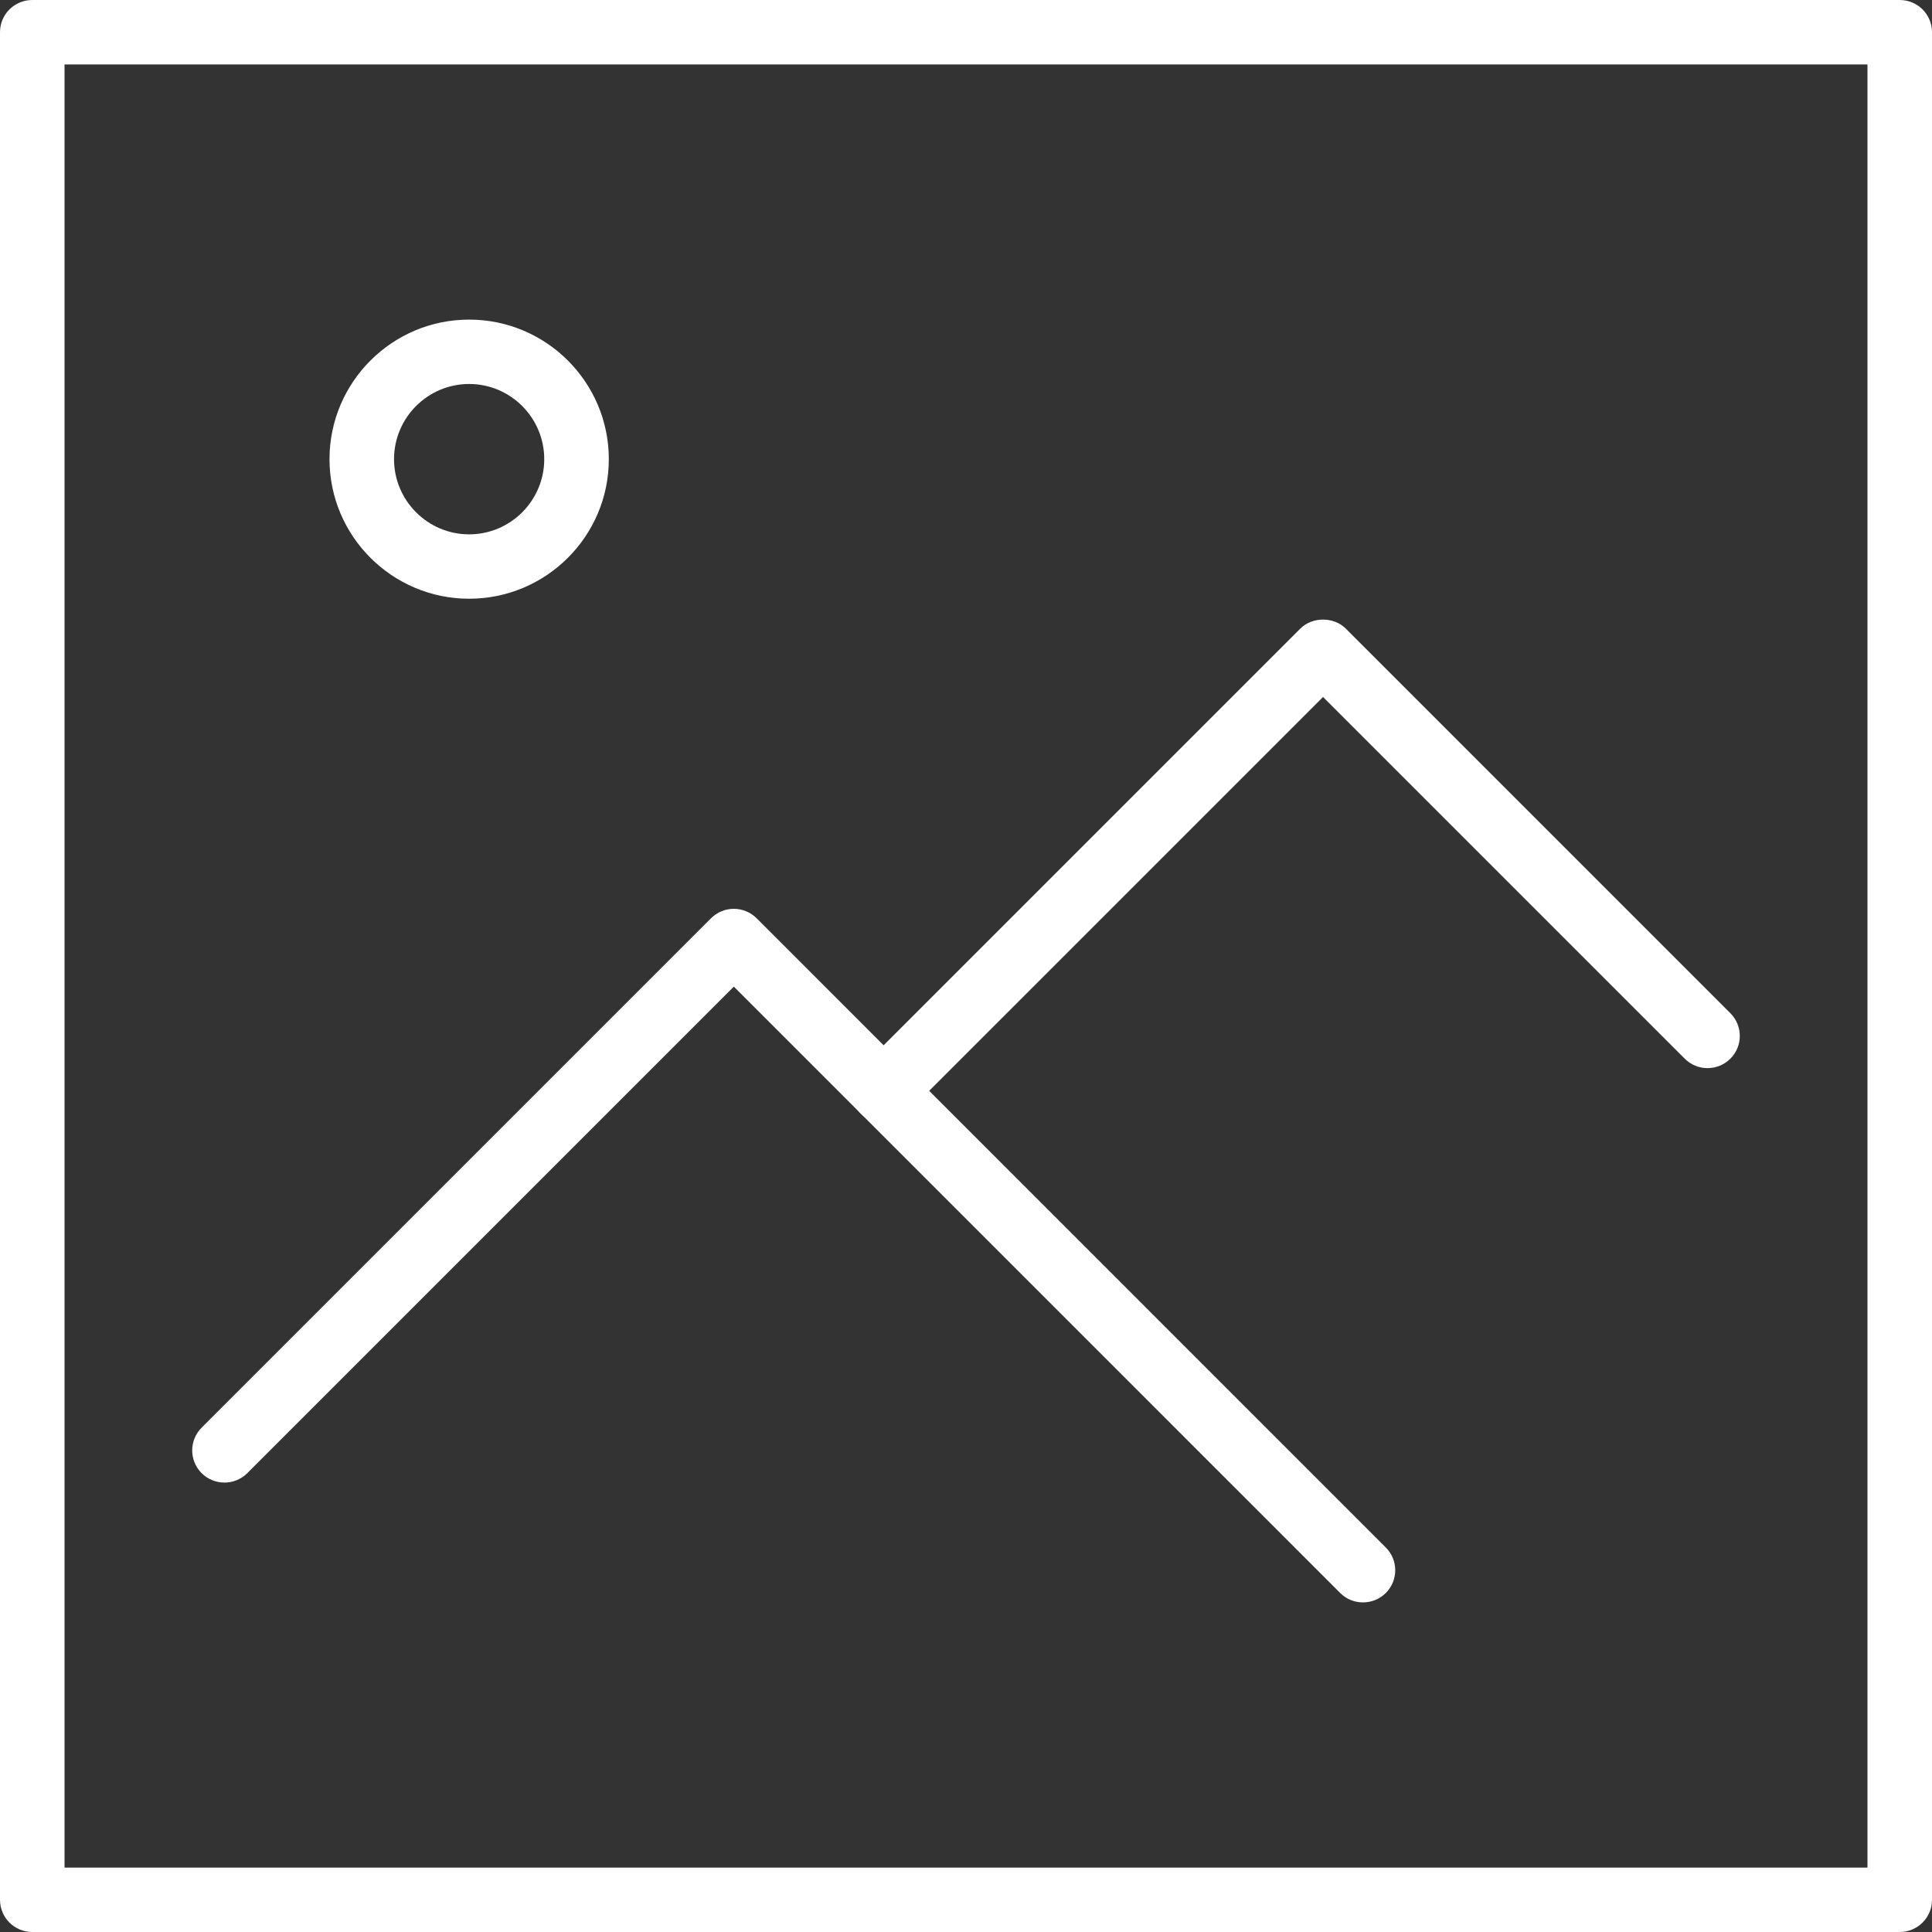 <svg width="40" height="40" viewBox="0 0 40 40" fill="none" xmlns="http://www.w3.org/2000/svg">
<rect x="0" y="0" width="40" height="40" fill="#333333" stroke="none"/>
<path d="M1.336 38.667H38.664V1.334H1.336V38.667ZM39.332 40H0.668C0.299 40 0 39.702 0 39.333V0.667C0 0.298 0.299 -1.12198e-06 0.668 -1.12198e-06H39.332C39.701 -1.12198e-06 40 0.298 40 0.667V39.333C40 39.702 39.701 40 39.332 40Z" fill="white"/>
<path d="M28.218 33.176C28.047 33.176 27.876 33.111 27.746 32.98L15.193 20.427L5.12 30.5C4.859 30.761 4.436 30.759 4.175 30.501C3.914 30.24 3.914 29.818 4.175 29.558L14.721 19.012C14.846 18.887 15.015 18.816 15.193 18.816C15.37 18.816 15.54 18.887 15.666 19.012L28.691 32.039C28.952 32.299 28.952 32.722 28.691 32.982C28.561 33.111 28.39 33.176 28.218 33.176Z" fill="white"/>
<path d="M18.294 23.252C18.123 23.252 17.952 23.186 17.822 23.057C17.561 22.797 17.561 22.374 17.822 22.114L26.92 13.016C27.17 12.765 27.614 12.765 27.865 13.016L35.825 20.977C36.086 21.237 36.086 21.66 35.825 21.919C35.564 22.179 35.141 22.18 34.88 21.918L27.392 14.43L18.767 23.055C18.636 23.186 18.465 23.252 18.294 23.252Z" fill="white"/>
<path d="M9.713 7.95C8.856 7.95 8.158 8.648 8.158 9.507C8.158 10.364 8.856 11.063 9.713 11.063C10.57 11.063 11.268 10.364 11.268 9.507C11.268 8.648 10.57 7.95 9.713 7.95ZM9.713 12.396C8.119 12.396 6.822 11.1 6.822 9.507C6.822 7.913 8.119 6.617 9.713 6.617C11.308 6.617 12.605 7.913 12.605 9.507C12.605 11.1 11.308 12.396 9.713 12.396Z" fill="white"/>
</svg>
